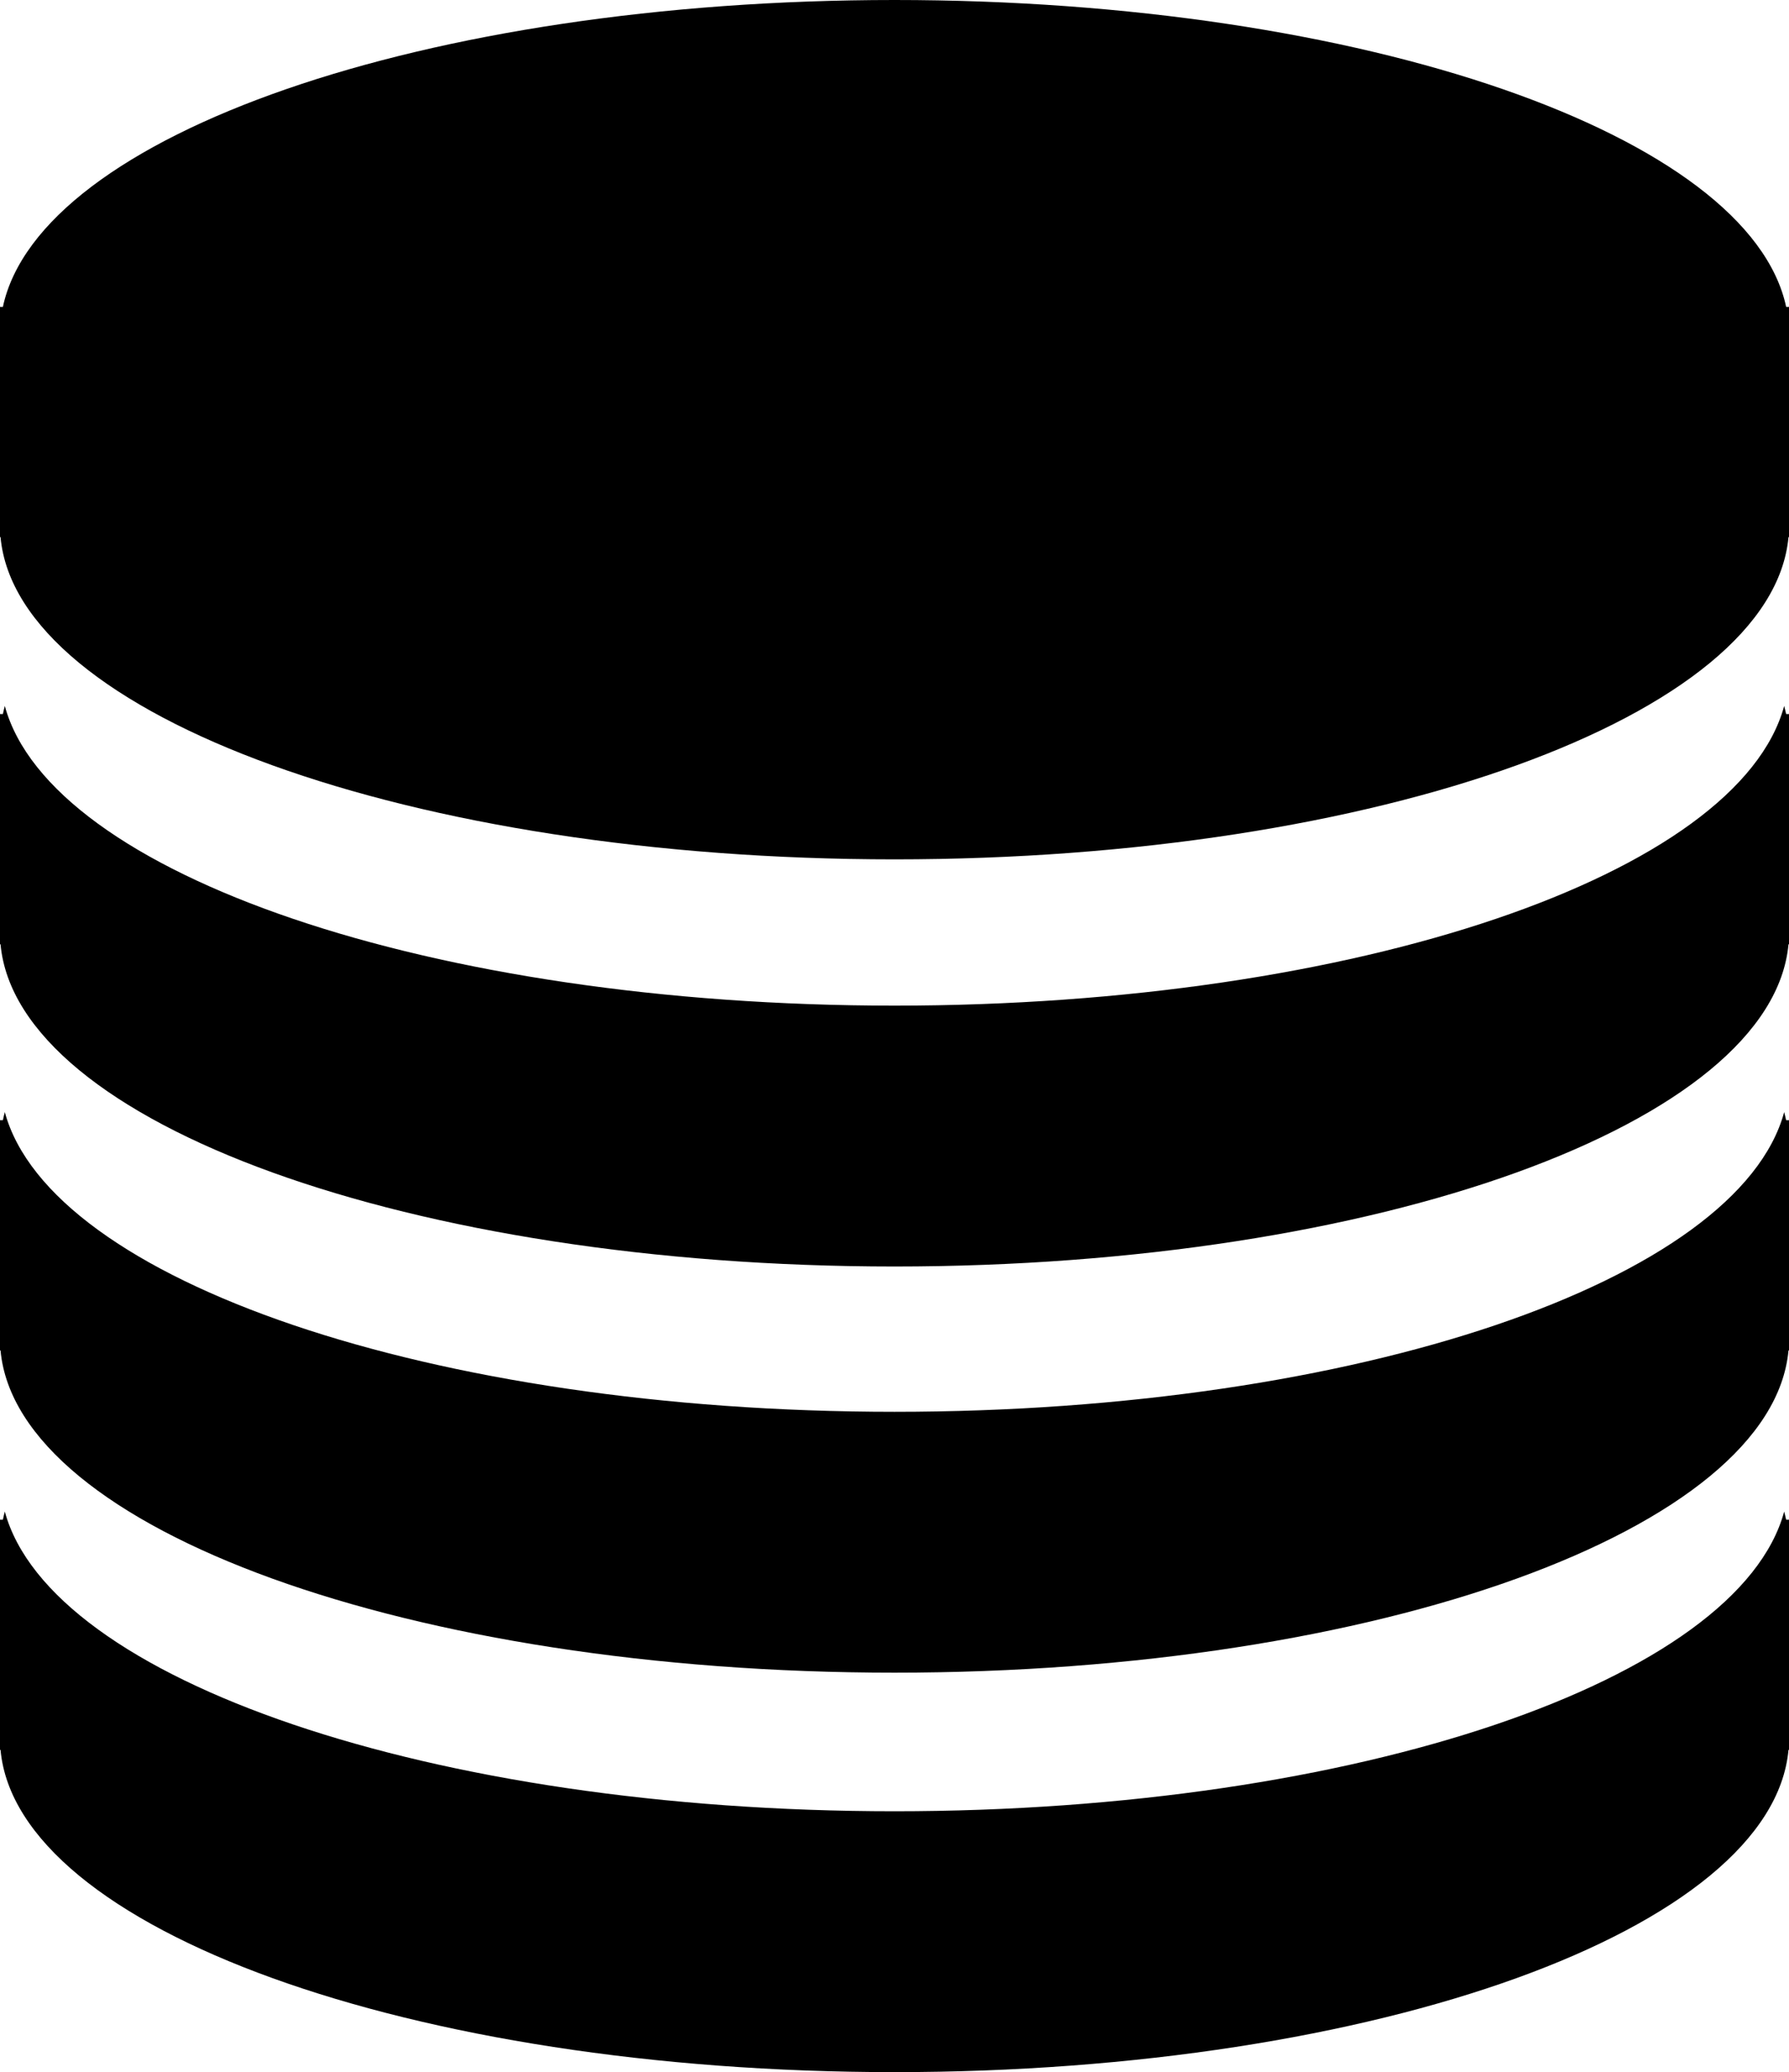 <?xml version="1.0" standalone="no"?><!-- Generator: Gravit.io --><svg xmlns="http://www.w3.org/2000/svg" xmlns:xlink="http://www.w3.org/1999/xlink" style="isolation:isolate" viewBox="0 46.289 140 162.131" width="140" height="162.131"><path d=" M 0.376 101.521 C 0.323 101.732 0.269 101.946 0.225 102.159 L 0 102.159 L 0 104.261 L 0 119.267 L 0 120.17 L 0.042 120.17 C 1.317 134.166 32.174 145.384 70 145.384 C 107.826 145.384 138.685 134.166 139.96 120.17 L 140 120.17 L 140 119.267 L 140 104.261 L 140 102.159 L 139.778 102.159 C 139.731 101.946 139.677 101.732 139.624 101.521 C 136.056 114.685 106.222 124.973 70 124.973 C 33.778 124.973 3.944 114.685 0.376 101.521 L 0.376 101.521 L 0.376 101.521 Z  M 0.376 133.301 C 0.323 133.512 0.269 133.726 0.225 133.939 L 0 133.939 L 0 136.039 L 0 151.049 L 0 151.95 L 0.042 151.95 C 1.317 165.946 32.174 177.164 70 177.164 C 107.826 177.164 138.685 165.946 139.96 151.95 L 140 151.95 L 140 151.049 L 140 136.039 L 140 133.939 L 139.778 133.939 C 139.731 133.726 139.677 133.512 139.624 133.301 C 136.056 146.465 106.222 156.753 70 156.753 C 33.778 156.753 3.944 146.465 0.376 133.301 L 0.376 133.301 L 0.376 133.301 Z  M 0.376 164.556 C 0.323 164.77 0.269 164.981 0.225 165.194 L 0 165.194 L 0 167.297 L 0 182.305 L 0 183.206 L 0.042 183.206 C 1.317 197.202 32.174 208.419 70 208.419 C 107.826 208.419 138.685 197.202 139.96 183.206 L 140 183.206 L 140 182.305 L 140 167.297 L 140 165.194 L 139.778 165.194 C 139.731 164.981 139.677 164.77 139.624 164.556 C 136.056 177.722 106.222 188.008 70 188.008 C 33.778 188.008 3.944 177.722 0.376 164.556 L 0.376 164.556 Z  M 0.042 88.312 L 0 88.312 L 0 87.413 L 0 72.403 L 0 70.303 L 0.225 70.303 C 3.096 56.87 33.264 46.289 70 46.289 C 106.738 46.289 136.906 56.87 139.778 70.303 L 140 70.303 L 140 72.403 L 140 87.413 L 140 88.312 L 139.96 88.312 C 138.685 102.308 107.826 113.528 70 113.528 C 32.174 113.528 1.317 102.308 0.042 88.312 Z " fill-rule="evenodd" fill="rgb(0,0,0)"/></svg>